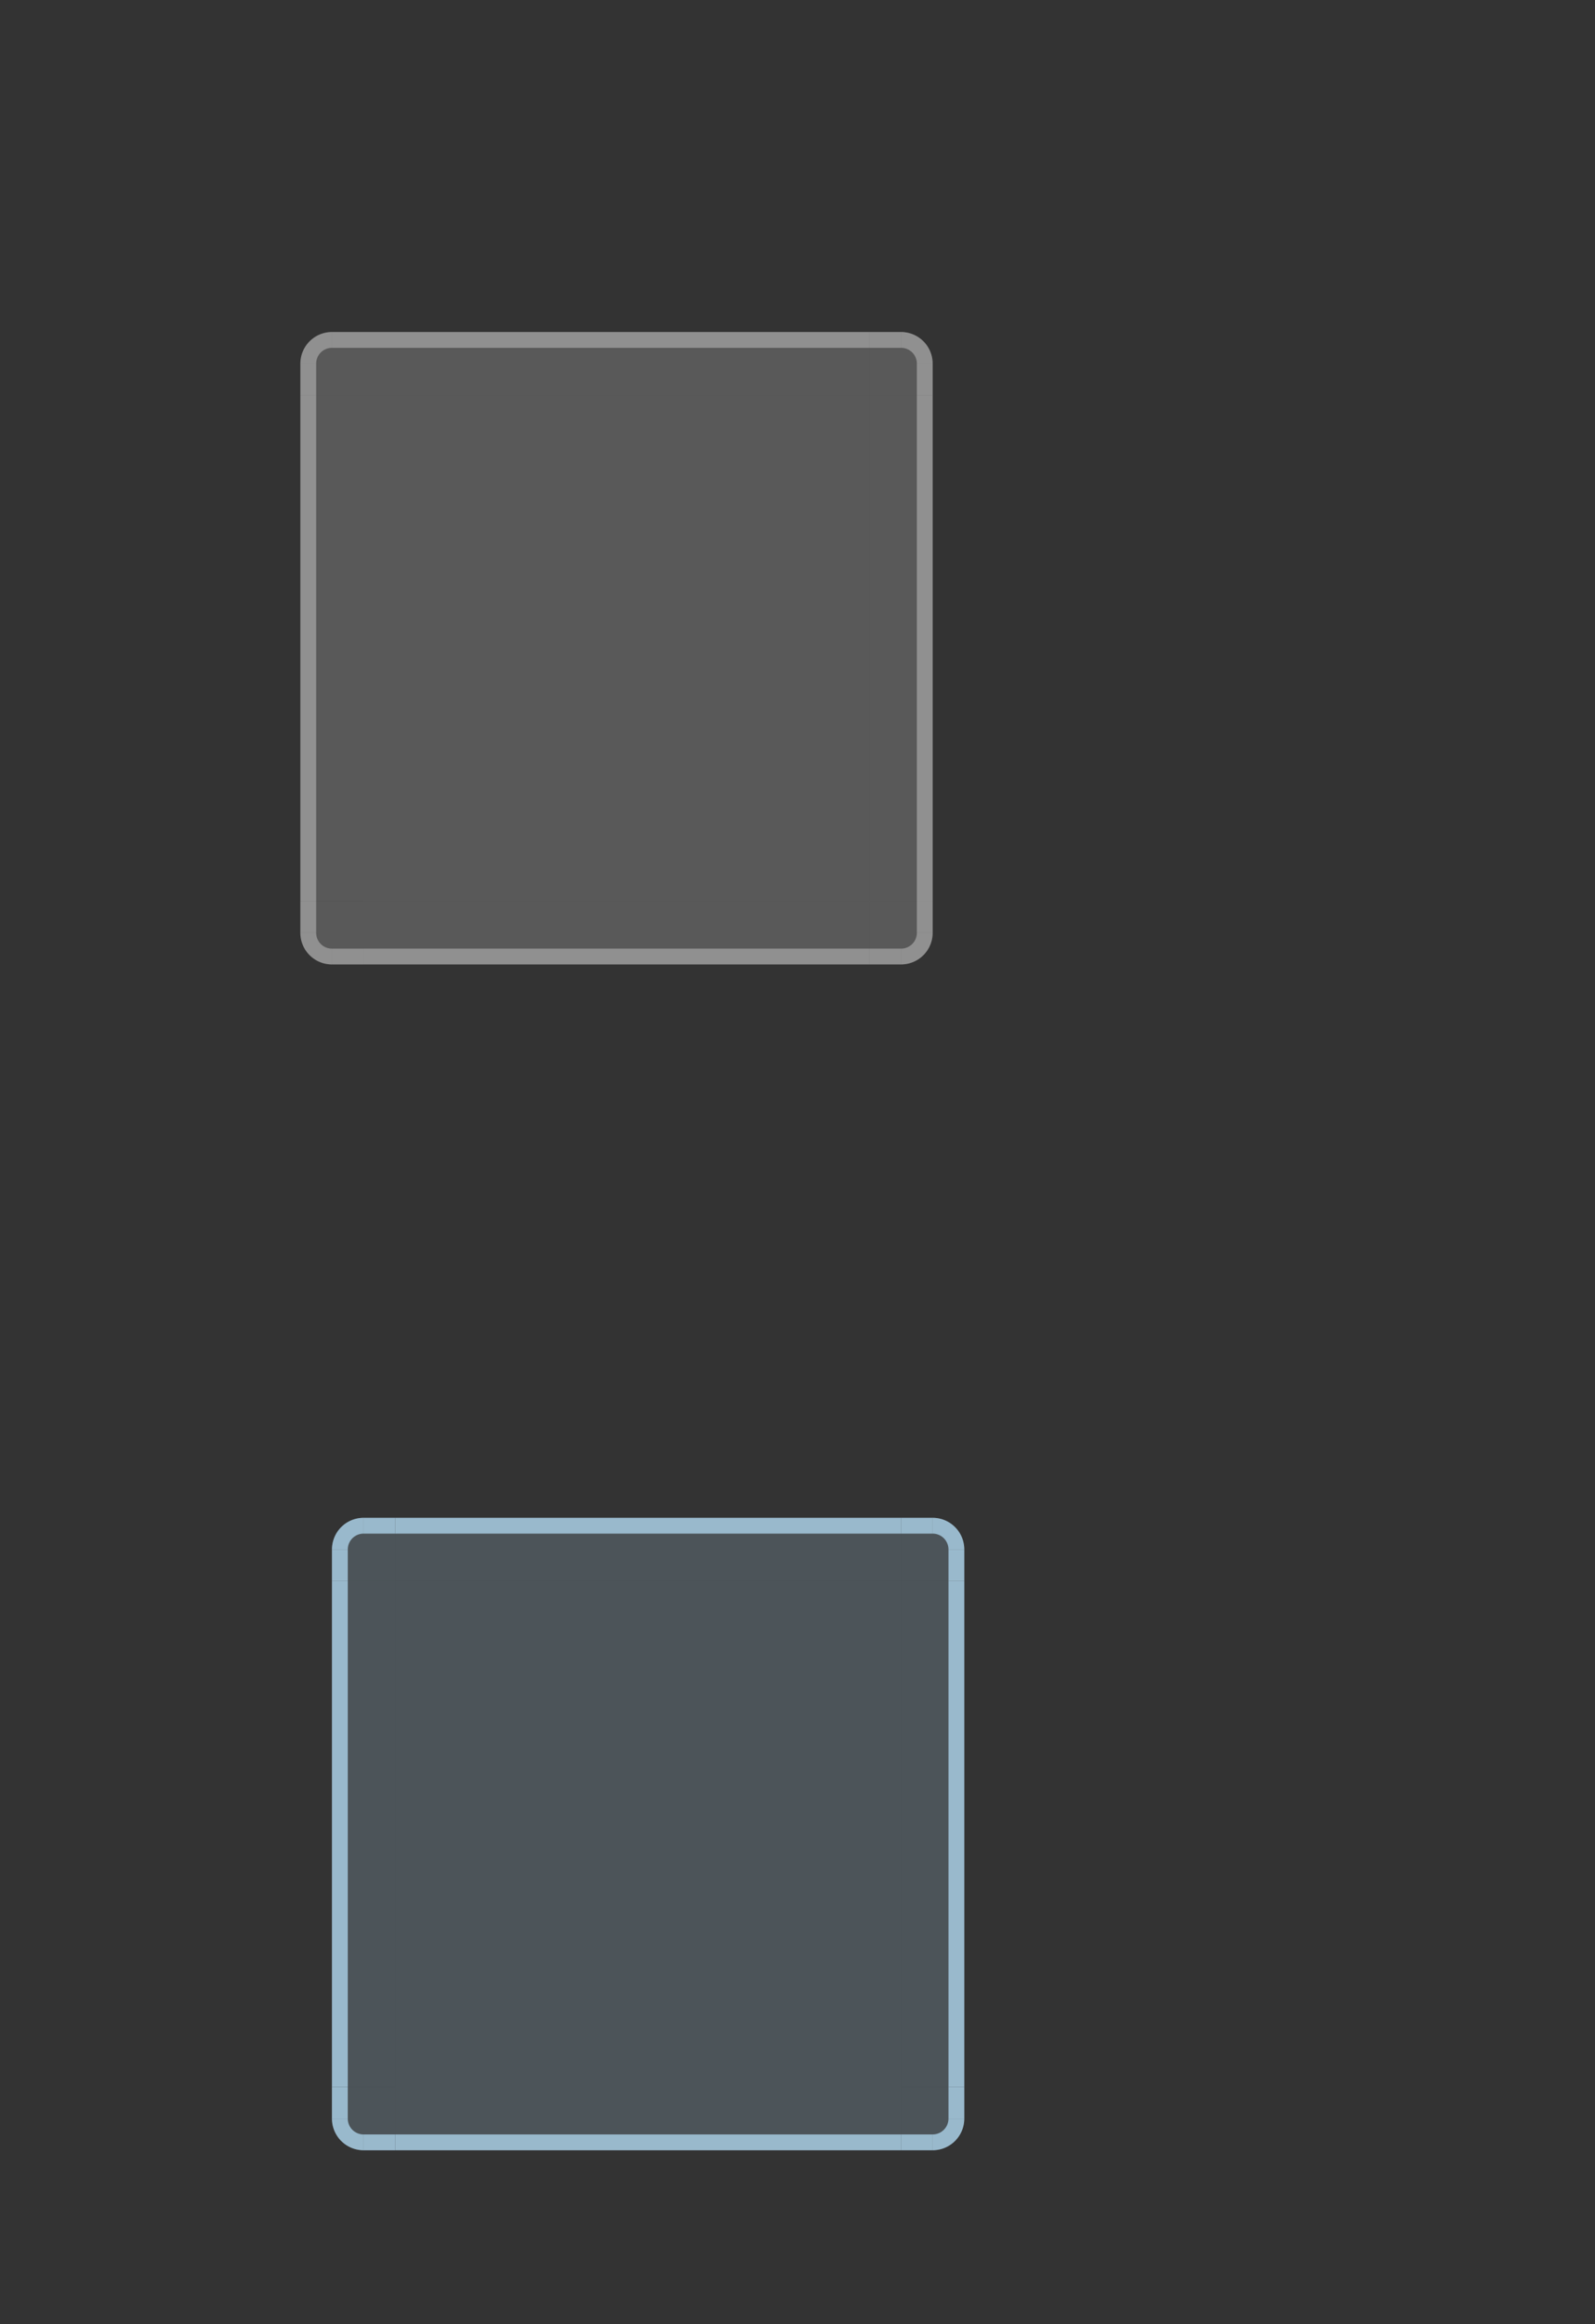 <?xml version="1.0" encoding="UTF-8" standalone="no"?>
<!-- Created with Inkscape (http://www.inkscape.org/) -->

<svg
   xmlns:dc="http://purl.org/dc/elements/1.1/"
   xmlns:cc="http://creativecommons.org/ns#"
   xmlns:rdf="http://www.w3.org/1999/02/22-rdf-syntax-ns#"
   xmlns:svg="http://www.w3.org/2000/svg"
   xmlns="http://www.w3.org/2000/svg"
   xmlns:sodipodi="http://sodipodi.sourceforge.net/DTD/sodipodi-0.dtd"
   xmlns:inkscape="http://www.inkscape.org/namespaces/inkscape"
   width="100.899"
   height="147"
   viewBox="0 0 100.899 147"
   version="1.1"
   id="svg951"
   inkscape:version="0.92.5 (2060ec1f9f, 2020-04-08)"
   sodipodi:docname="viewitem.svg">
  <rect x="0" y="0" width="100.899" height="147" fill="#333333" stroke="none"/>
  <defs
     id="defs945" />
  <style
     id="current-color-scheme"
     type="text/css">
      .ColorScheme-Text {
      }
      .ColorScheme-Background{
      }
      .ColorScheme-Highlight{
      }
      .ColorScheme-ViewText {
      }
      .ColorScheme-ViewBackground{
      }
      .ColorScheme-ViewHover {
      }
      .ColorScheme-ViewFocus{
      }
      .ColorScheme-ButtonText {
      }
      .ColorScheme-ButtonBackground{
      }
      .ColorScheme-ButtonHover {
      }
      .ColorScheme-ButtonFocus{
      }
  </style>
  <sodipodi:namedview
     id="base"
     pagecolor="#ffffff"
     bordercolor="#666666"
     borderopacity="1.0"
     inkscape:pageopacity="0.0"
     inkscape:pageshadow="2"
     inkscape:zoom="24.225156"
     inkscape:cx="61.127374"
     inkscape:cy="45.340038"
     inkscape:document-units="px"
     inkscape:current-layer="layer1"
     showgrid="true"
     units="px"
     inkscape:pagecheckerboard="true"
     inkscape:showpageshadow="false"
     fit-margin-top="10"
     fit-margin-left="10"
     fit-margin-right="10"
     fit-margin-bottom="10"
     inkscape:snap-bbox="true"
     inkscape:bbox-paths="false"
     inkscape:snap-nodes="false"
     inkscape:bbox-nodes="true">
    <inkscape:grid
       id="grid2978"
       type="xygrid" />
  </sodipodi:namedview>
  <g
     inkscape:label="Layer 1"
     inkscape:groupmode="layer"
     id="layer1"
     transform="translate(-273.071,-431.02)">
    <rect
       y="531.02"
       x="298.071"
       height="32"
       width="32"
       id="hover-center"
       style="opacity:0.25;fill:#99b9cc;fill-opacity:1;stroke:none;stroke-width:0.7;stroke-linecap:round;stroke-miterlimit:4;stroke-dasharray:none;stroke-opacity:1" />
    <g
       id="hover-top">
      <rect
         style="opacity:0.25;fill:#99b9cc;fill-opacity:1;stroke:none;stroke-width:3;stroke-miterlimit:4;stroke-dasharray:none;stroke-opacity:1"
         id="rect1672"
         width="32"
         height="4"
         x="298.071"
         y="527.02" />
      <rect
         y="527.02"
         x="298.071"
         height="1"
         width="32"
         id="rect1666"
         style="opacity:1;fill:#99b9cc;fill-opacity:1;stroke:none;stroke-width:3;stroke-miterlimit:4;stroke-dasharray:none;stroke-opacity:1" />
    </g>
    <g
       id="hover-bottom"
       transform="matrix(1,0,0,-1,8.8671875e-6,1094.039)">
      <rect
         y="527.02"
         x="298.071"
         height="4"
         width="32"
         id="rect1689"
         style="opacity:0.25;fill:#99b9cc;fill-opacity:1;stroke:none;stroke-width:3;stroke-miterlimit:4;stroke-dasharray:none;stroke-opacity:1" />
      <rect
         style="opacity:1;fill:#99b9cc;fill-opacity:1;stroke:none;stroke-width:3;stroke-miterlimit:4;stroke-dasharray:none;stroke-opacity:1"
         id="rect1691"
         width="32"
         height="1"
         x="298.071"
         y="527.02" />
    </g>
    <g
       id="hover-right"
       transform="rotate(90,314.071,547.02)">
      <rect
         y="527.02"
         x="298.071"
         height="4"
         width="32"
         id="rect1695"
         style="opacity:0.25;fill:#99b9cc;fill-opacity:1;stroke:none;stroke-width:3;stroke-miterlimit:4;stroke-dasharray:none;stroke-opacity:1" />
      <rect
         style="opacity:1;fill:#99b9cc;fill-opacity:1;stroke:none;stroke-width:3;stroke-miterlimit:4;stroke-dasharray:none;stroke-opacity:1"
         id="rect1697"
         width="32"
         height="1"
         x="298.071"
         y="527.02" />
    </g>
    <g
       transform="matrix(0,1,1,0,-232.948,232.948)"
       id="hover-left">
      <rect
         style="opacity:0.25;fill:#99b9cc;fill-opacity:1;stroke:none;stroke-width:3;stroke-miterlimit:4;stroke-dasharray:none;stroke-opacity:1"
         id="rect1701"
         width="32"
         height="4"
         x="298.071"
         y="527.02" />
      <rect
         y="527.02"
         x="298.071"
         height="1"
         width="32"
         id="rect1703"
         style="opacity:1;fill:#99b9cc;fill-opacity:1;stroke:none;stroke-width:3;stroke-miterlimit:4;stroke-dasharray:none;stroke-opacity:1" />
    </g>
    <g
       id="hover-topright"
       transform="translate(-11,-3)">
      <path
         inkscape:connector-curvature="0"
         id="rect1709"
         d="m 341.071,530.02 v 4 h 4 v -2 a 2,2 0 0 0 -2,-2 z"
         style="opacity:0.25;fill:#99b9cc;fill-opacity:1;stroke:none;stroke-width:3;stroke-linecap:round;stroke-miterlimit:4;stroke-dasharray:none;stroke-opacity:1" />
      <rect
         y="530.02"
         x="341.071"
         height="1"
         width="2"
         id="rect1720"
         style="opacity:1;fill:#99b9cc;fill-opacity:1;stroke:none;stroke-width:3;stroke-linecap:round;stroke-miterlimit:4;stroke-dasharray:none;stroke-opacity:1" />
      <rect
         style="opacity:1;fill:#99b9cc;fill-opacity:1;stroke:none;stroke-width:3;stroke-linecap:round;stroke-miterlimit:4;stroke-dasharray:none;stroke-opacity:1"
         id="rect1722"
         width="1"
         height="2"
         x="344.071"
         y="532.02" />
      <path
         inkscape:connector-curvature="0"
         id="path1707"
         d="m 343.071,530.02 v 1 a 1,1 0 0 1 1,1 h 1 a 2,2 0 0 0 -2,-2 z"
         style="opacity:1;fill:#99b9cc;fill-opacity:1;stroke:none;stroke-width:3;stroke-linecap:round;stroke-miterlimit:4;stroke-dasharray:none;stroke-opacity:1" />
    </g>
    <g
       transform="matrix(-1,0,0,1,639.143,-3)"
       id="hover-topleft">
      <path
         style="opacity:0.25;fill:#99b9cc;fill-opacity:1;stroke:none;stroke-width:3;stroke-linecap:round;stroke-miterlimit:4;stroke-dasharray:none;stroke-opacity:1"
         d="m 341.071,530.02 v 4 h 4 v -2 a 2,2 0 0 0 -2,-2 z"
         id="path1730"
         inkscape:connector-curvature="0" />
      <rect
         style="opacity:1;fill:#99b9cc;fill-opacity:1;stroke:none;stroke-width:3;stroke-linecap:round;stroke-miterlimit:4;stroke-dasharray:none;stroke-opacity:1"
         id="rect1732"
         width="2"
         height="1"
         x="341.071"
         y="530.02" />
      <rect
         y="532.02"
         x="344.071"
         height="2"
         width="1"
         id="rect1734"
         style="opacity:1;fill:#99b9cc;fill-opacity:1;stroke:none;stroke-width:3;stroke-linecap:round;stroke-miterlimit:4;stroke-dasharray:none;stroke-opacity:1" />
      <path
         style="opacity:1;fill:#99b9cc;fill-opacity:1;stroke:none;stroke-width:3;stroke-linecap:round;stroke-miterlimit:4;stroke-dasharray:none;stroke-opacity:1"
         d="m 343.071,530.02 v 1 a 1,1 0 0 1 1,1 h 1 a 2,2 0 0 0 -2,-2 z"
         id="path1736"
         inkscape:connector-curvature="0" />
    </g>
    <g
       transform="matrix(1,0,0,-1,-11,1097.039)"
       id="hover-bottomright">
      <path
         style="opacity:0.25;fill:#99b9cc;fill-opacity:1;stroke:none;stroke-width:3;stroke-linecap:round;stroke-miterlimit:4;stroke-dasharray:none;stroke-opacity:1"
         d="m 341.071,530.02 v 4 h 4 v -2 a 2,2 0 0 0 -2,-2 z"
         id="path1740"
         inkscape:connector-curvature="0" />
      <rect
         style="opacity:1;fill:#99b9cc;fill-opacity:1;stroke:none;stroke-width:3;stroke-linecap:round;stroke-miterlimit:4;stroke-dasharray:none;stroke-opacity:1"
         id="rect1742"
         width="2"
         height="1"
         x="341.071"
         y="530.02" />
      <rect
         y="532.02"
         x="344.071"
         height="2"
         width="1"
         id="rect1744"
         style="opacity:1;fill:#99b9cc;fill-opacity:1;stroke:none;stroke-width:3;stroke-linecap:round;stroke-miterlimit:4;stroke-dasharray:none;stroke-opacity:1" />
      <path
         style="opacity:1;fill:#99b9cc;fill-opacity:1;stroke:none;stroke-width:3;stroke-linecap:round;stroke-miterlimit:4;stroke-dasharray:none;stroke-opacity:1"
         d="m 343.071,530.02 v 1 a 1,1 0 0 1 1,1 h 1 a 2,2 0 0 0 -2,-2 z"
         id="path1746"
         inkscape:connector-curvature="0" />
    </g>
    <g
       transform="rotate(-180,319.571,548.52)"
       id="hover-bottomleft">
      <path
         style="opacity:0.25;fill:#99b9cc;fill-opacity:1;stroke:none;stroke-width:3;stroke-linecap:round;stroke-miterlimit:4;stroke-dasharray:none;stroke-opacity:1"
         d="m 341.071,530.02 v 4 h 4 v -2 a 2,2 0 0 0 -2,-2 z"
         id="path1750"
         inkscape:connector-curvature="0" />
      <rect
         style="opacity:1;fill:#99b9cc;fill-opacity:1;stroke:none;stroke-width:3;stroke-linecap:round;stroke-miterlimit:4;stroke-dasharray:none;stroke-opacity:1"
         id="rect1752"
         width="2"
         height="1"
         x="341.071"
         y="530.02" />
      <rect
         y="532.02"
         x="344.071"
         height="2"
         width="1"
         id="rect1754"
         style="opacity:1;fill:#99b9cc;fill-opacity:1;stroke:none;stroke-width:3;stroke-linecap:round;stroke-miterlimit:4;stroke-dasharray:none;stroke-opacity:1" />
      <path
         style="opacity:1;fill:#99b9cc;fill-opacity:1;stroke:none;stroke-width:3;stroke-linecap:round;stroke-miterlimit:4;stroke-dasharray:none;stroke-opacity:1"
         d="m 343.071,530.02 v 1 a 1,1 0 0 1 1,1 h 1 a 2,2 0 0 0 -2,-2 z"
         id="path1756"
         inkscape:connector-curvature="0" />
    </g>
    <rect
       y="456.02"
       x="296.071"
       height="32"
       width="32"
       id="selected-center"
       style="opacity:1;fill:#ffffff;fill-opacity:0.188;stroke:none;stroke-width:0.7;stroke-linecap:round;stroke-miterlimit:4;stroke-dasharray:none;stroke-opacity:1" />
    <g
       transform="translate(-2,-75)"
       id="selected-top">
      <rect
         style="opacity:1;fill:#ffffff;fill-opacity:0.188;stroke:none;stroke-width:3;stroke-miterlimit:4;stroke-dasharray:none;stroke-opacity:1"
         id="rect874"
         width="32"
         height="4"
         x="298.071"
         y="527.02" />
      <rect
         y="527.02"
         x="298.071"
         height="1"
         width="32"
         id="rect876"
         style="opacity:1;fill:#ffffff;fill-opacity:0.329;stroke:none;stroke-width:3;stroke-miterlimit:4;stroke-dasharray:none;stroke-opacity:1" />
    </g>
    <g
       id="selected-bottom"
       transform="matrix(1,0,0,-1,-2,1019.039)">
      <rect
         y="527.02"
         x="298.071"
         height="4"
         width="32"
         id="rect880"
         style="opacity:1;fill:#ffffff;fill-opacity:0.188;stroke:none;stroke-width:3;stroke-miterlimit:4;stroke-dasharray:none;stroke-opacity:1" />
      <rect
         style="opacity:1;fill:#ffffff;fill-opacity:0.329;stroke:none;stroke-width:3;stroke-miterlimit:4;stroke-dasharray:none;stroke-opacity:1"
         id="rect882"
         width="32"
         height="1"
         x="298.071"
         y="527.02" />
    </g>
    <g
       id="selected-right"
       transform="rotate(90,350.571,508.52)">
      <rect
         y="527.02"
         x="298.071"
         height="4"
         width="32"
         id="rect886"
         style="opacity:1;fill:#ffffff;fill-opacity:0.188;stroke:none;stroke-width:3;stroke-miterlimit:4;stroke-dasharray:none;stroke-opacity:1" />
      <rect
         style="opacity:1;fill:#ffffff;fill-opacity:0.329;stroke:none;stroke-width:3;stroke-miterlimit:4;stroke-dasharray:none;stroke-opacity:1"
         id="rect888"
         width="32"
         height="1"
         x="298.071"
         y="527.02" />
    </g>
    <g
       transform="matrix(0,1,1,0,-234.948,157.948)"
       id="selected-left">
      <rect
         style="opacity:1;fill:#ffffff;fill-opacity:0.188;stroke:none;stroke-width:3;stroke-miterlimit:4;stroke-dasharray:none;stroke-opacity:1"
         id="rect892"
         width="32"
         height="4"
         x="298.071"
         y="527.02" />
      <rect
         y="527.02"
         x="298.071"
         height="1"
         width="32"
         id="rect894"
         style="opacity:1;fill:#ffffff;fill-opacity:0.329;stroke:none;stroke-width:3;stroke-miterlimit:4;stroke-dasharray:none;stroke-opacity:1" />
    </g>
    <g
       id="selected-topright"
       transform="translate(-13,-78)">
      <path
         inkscape:connector-curvature="0"
         id="path898"
         d="m 341.071,530.02 v 4 h 4 v -2 a 2,2 0 0 0 -2,-2 z"
         style="opacity:1;fill:#ffffff;fill-opacity:0.188;stroke:none;stroke-width:3;stroke-linecap:round;stroke-miterlimit:4;stroke-dasharray:none;stroke-opacity:1" />
      <rect
         y="530.02"
         x="341.071"
         height="1"
         width="2"
         id="rect900"
         style="opacity:1;fill:#ffffff;fill-opacity:0.329;stroke:none;stroke-width:3;stroke-linecap:round;stroke-miterlimit:4;stroke-dasharray:none;stroke-opacity:1" />
      <rect
         style="opacity:1;fill:#ffffff;fill-opacity:0.329;stroke:none;stroke-width:3;stroke-linecap:round;stroke-miterlimit:4;stroke-dasharray:none;stroke-opacity:1"
         id="rect902"
         width="1"
         height="2"
         x="344.071"
         y="532.02" />
      <path
         inkscape:connector-curvature="0"
         id="path904"
         d="m 343.071,530.02 v 1 a 1,1 0 0 1 1,1 h 1 a 2,2 0 0 0 -2,-2 z"
         style="opacity:1;fill:#ffffff;fill-opacity:0.329;stroke:none;stroke-width:3;stroke-linecap:round;stroke-miterlimit:4;stroke-dasharray:none;stroke-opacity:1" />
    </g>
    <g
       transform="matrix(-1,0,0,1,637.143,-78)"
       id="selected-topleft">
      <path
         style="opacity:1;fill:#ffffff;fill-opacity:0.188;stroke:none;stroke-width:3;stroke-linecap:round;stroke-miterlimit:4;stroke-dasharray:none;stroke-opacity:1"
         d="m 341.071,530.02 v 4 h 4 v -2 a 2,2 0 0 0 -2,-2 z"
         id="path908"
         inkscape:connector-curvature="0" />
      <rect
         style="opacity:1;fill:#ffffff;fill-opacity:0.329;stroke:none;stroke-width:3;stroke-linecap:round;stroke-miterlimit:4;stroke-dasharray:none;stroke-opacity:1"
         id="rect910"
         width="2"
         height="1"
         x="341.071"
         y="530.02" />
      <rect
         y="532.02"
         x="344.071"
         height="2"
         width="1"
         id="rect912"
         style="opacity:1;fill:#ffffff;fill-opacity:0.329;stroke:none;stroke-width:3;stroke-linecap:round;stroke-miterlimit:4;stroke-dasharray:none;stroke-opacity:1" />
      <path
         style="opacity:1;fill:#ffffff;fill-opacity:0.329;stroke:none;stroke-width:3;stroke-linecap:round;stroke-miterlimit:4;stroke-dasharray:none;stroke-opacity:1"
         d="m 343.071,530.02 v 1 a 1,1 0 0 1 1,1 h 1 a 2,2 0 0 0 -2,-2 z"
         id="path914"
         inkscape:connector-curvature="0" />
    </g>
    <g
       transform="matrix(1,0,0,-1,-13,1022.039)"
       id="selected-bottomright">
      <path
         style="opacity:1;fill:#ffffff;fill-opacity:0.188;stroke:none;stroke-width:3;stroke-linecap:round;stroke-miterlimit:4;stroke-dasharray:none;stroke-opacity:1"
         d="m 341.071,530.02 v 4 h 4 v -2 a 2,2 0 0 0 -2,-2 z"
         id="path918"
         inkscape:connector-curvature="0" />
      <rect
         style="opacity:1;fill:#ffffff;fill-opacity:0.329;stroke:none;stroke-width:3;stroke-linecap:round;stroke-miterlimit:4;stroke-dasharray:none;stroke-opacity:1"
         id="rect920"
         width="2"
         height="1"
         x="341.071"
         y="530.02" />
      <rect
         y="532.02"
         x="344.071"
         height="2"
         width="1"
         id="rect922"
         style="opacity:1;fill:#ffffff;fill-opacity:0.329;stroke:none;stroke-width:3;stroke-linecap:round;stroke-miterlimit:4;stroke-dasharray:none;stroke-opacity:1" />
      <path
         style="opacity:1;fill:#ffffff;fill-opacity:0.329;stroke:none;stroke-width:3;stroke-linecap:round;stroke-miterlimit:4;stroke-dasharray:none;stroke-opacity:1"
         d="m 343.071,530.02 v 1 a 1,1 0 0 1 1,1 h 1 a 2,2 0 0 0 -2,-2 z"
         id="path924"
         inkscape:connector-curvature="0" />
    </g>
    <g
       transform="rotate(-180,318.571,511.02)"
       id="selected-bottomleft">
      <path
         style="opacity:1;fill:#ffffff;fill-opacity:0.188;stroke:none;stroke-width:3;stroke-linecap:round;stroke-miterlimit:4;stroke-dasharray:none;stroke-opacity:1"
         d="m 341.071,530.02 v 4 h 4 v -2 a 2,2 0 0 0 -2,-2 z"
         id="path928"
         inkscape:connector-curvature="0" />
      <rect
         style="opacity:1;fill:#ffffff;fill-opacity:0.329;stroke:none;stroke-width:3;stroke-linecap:round;stroke-miterlimit:4;stroke-dasharray:none;stroke-opacity:1"
         id="rect930"
         width="2"
         height="1"
         x="341.071"
         y="530.02" />
      <rect
         y="532.02"
         x="344.071"
         height="2"
         width="1"
         id="rect932"
         style="opacity:1;fill:#ffffff;fill-opacity:0.329;stroke:none;stroke-width:3;stroke-linecap:round;stroke-miterlimit:4;stroke-dasharray:none;stroke-opacity:1" />
      <path
         style="opacity:1;fill:#ffffff;fill-opacity:0.329;stroke:none;stroke-width:3;stroke-linecap:round;stroke-miterlimit:4;stroke-dasharray:none;stroke-opacity:1"
         d="m 343.071,530.02 v 1 a 1,1 0 0 1 1,1 h 1 a 2,2 0 0 0 -2,-2 z"
         id="path934"
         inkscape:connector-curvature="0" />
    </g>
  </g>
</svg>
